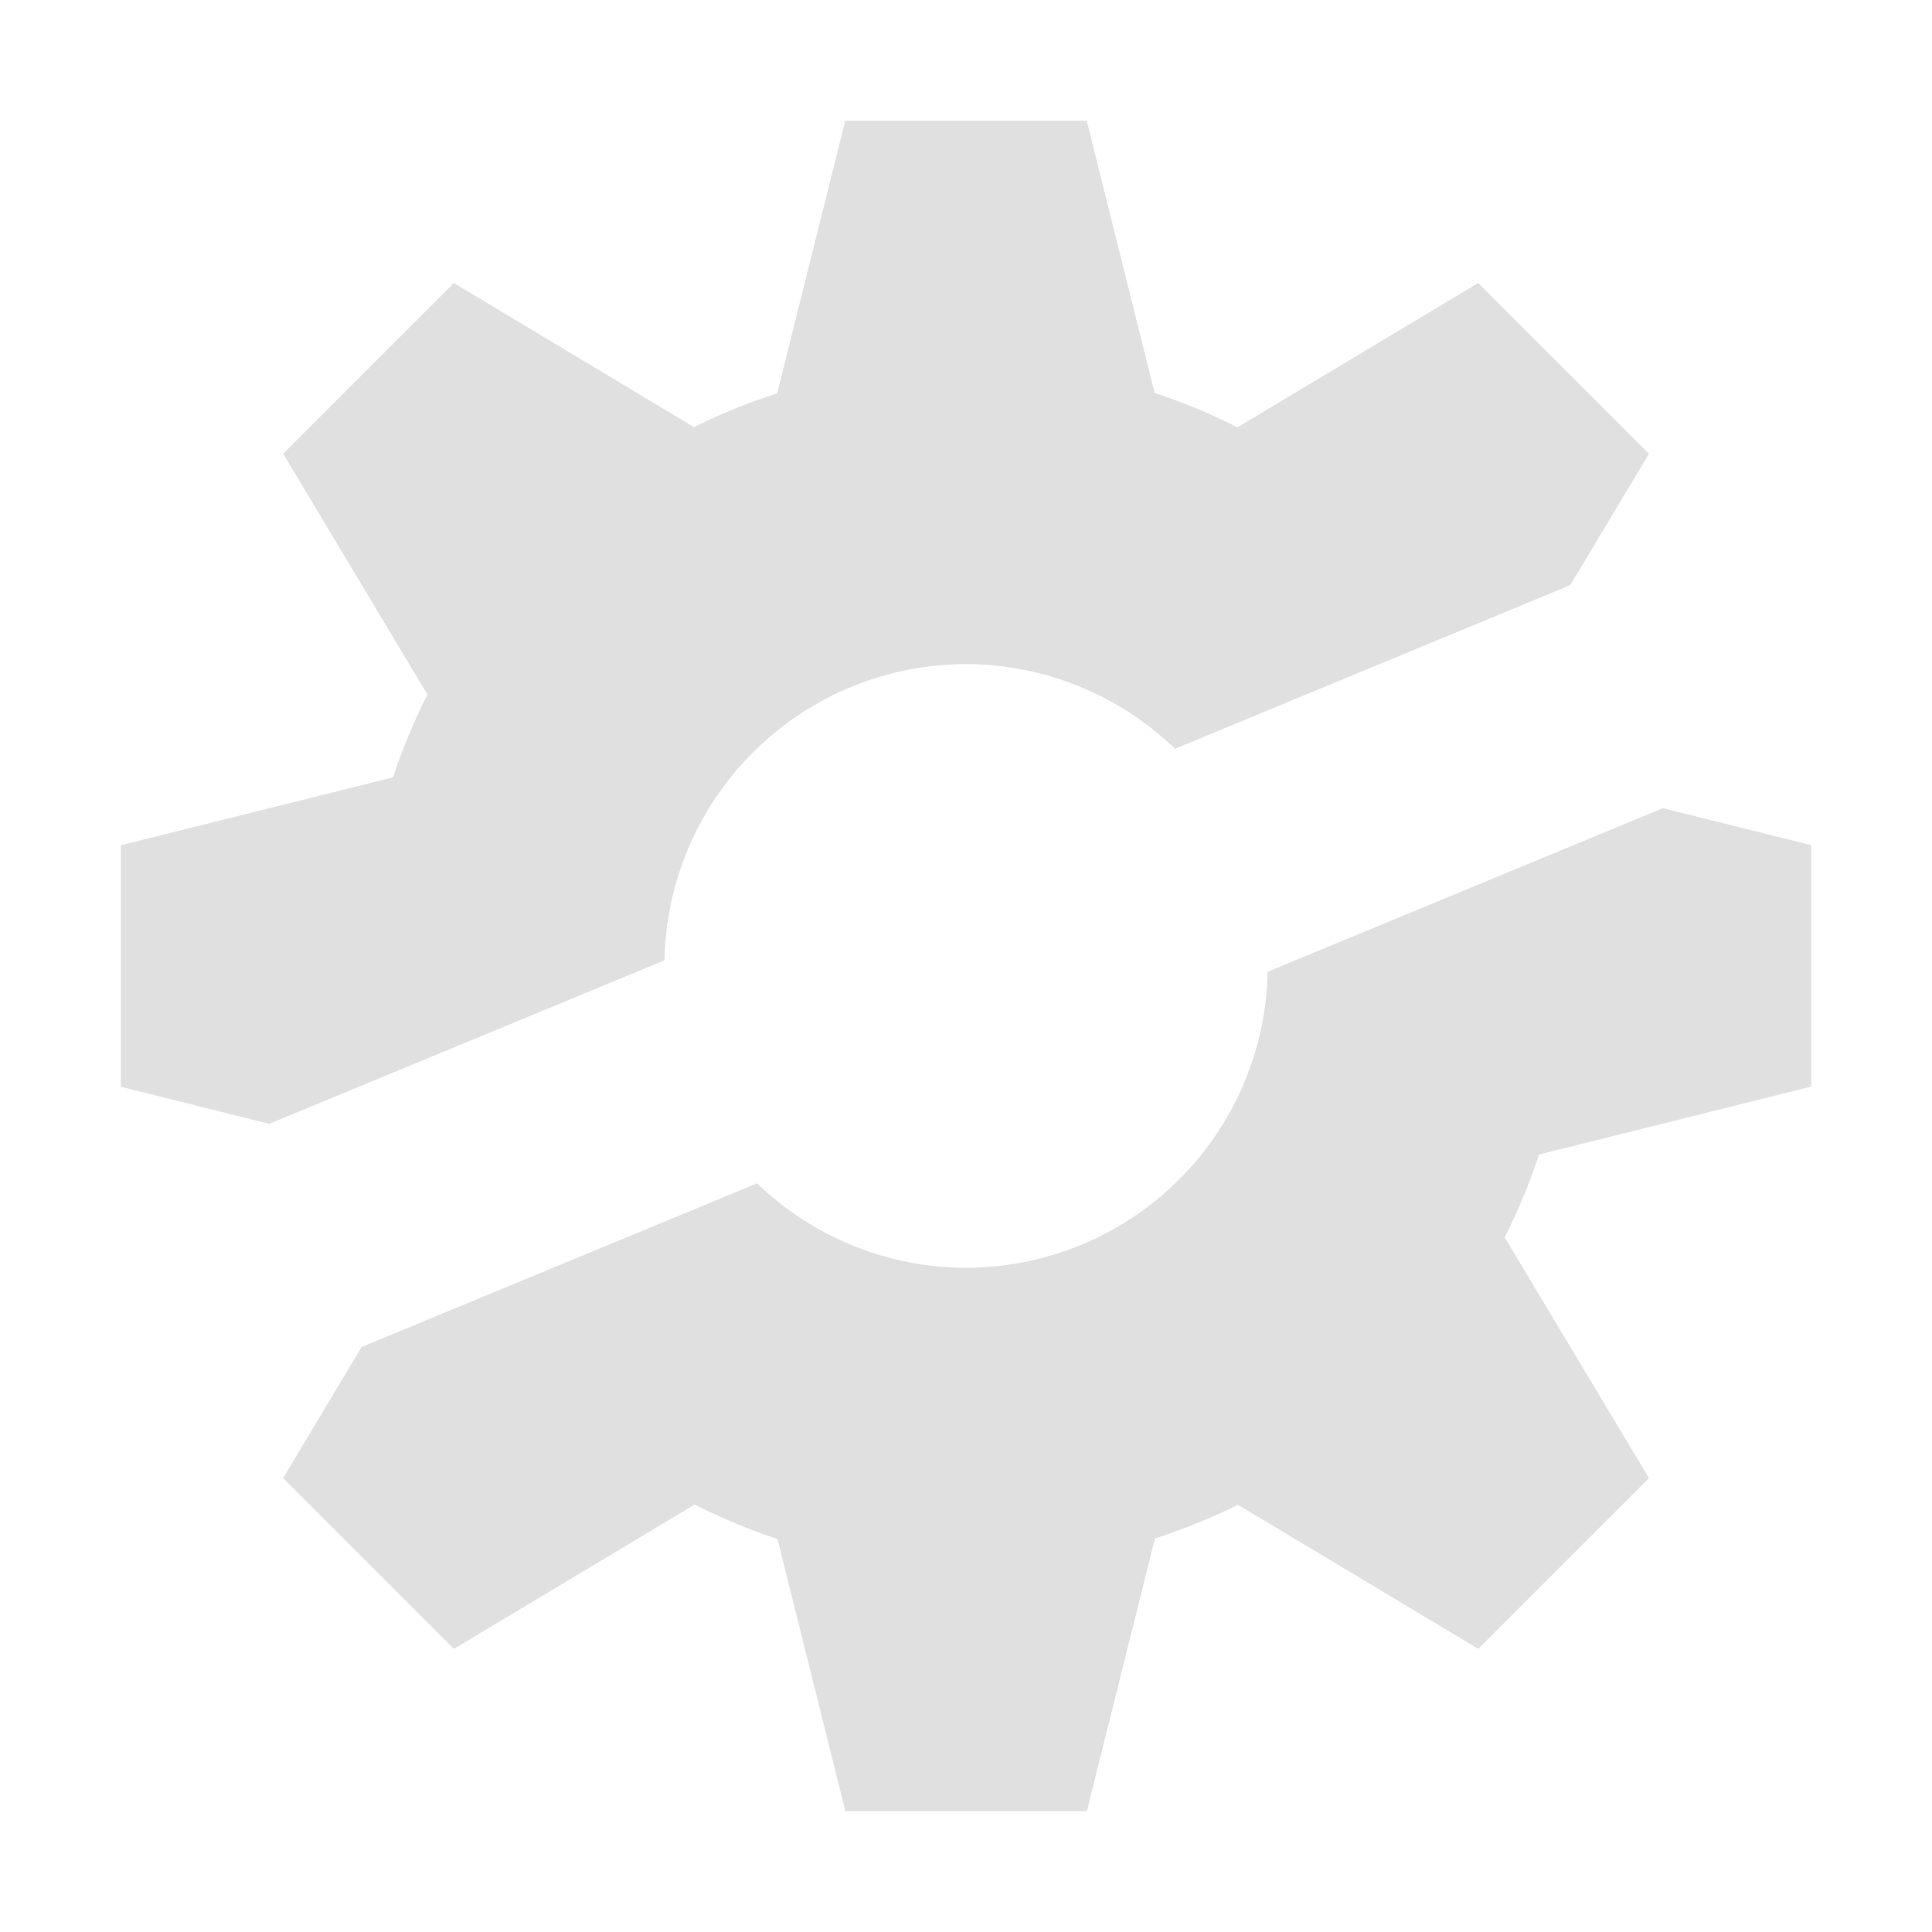 <svg height="16" viewBox="0 0 16 16" width="16" xmlns="http://www.w3.org/2000/svg"><path d="m7 1-.564 2.258a5 5 0 0 0 -.689.279l-1.988-1.193-1.414 1.414 1.195 1.994a5 5 0 0 0 -.285.686l-2.254.562v2l1.229.307 3.273-1.354a2.5 2.5 0 0 1 2.498-2.453 2.5 2.5 0 0 1 1.73.701l3.273-1.355.652-1.088-1.414-1.414-1.994 1.195a5 5 0 0 0 -.686-.285l-.562-2.254zm6.771 5.693-3.273 1.355a2.5 2.5 0 0 1 -2.498 2.451 2.5 2.5 0 0 1 -1.73-.699l-3.275 1.355-.65 1.086 1.414 1.414 1.994-1.195a5 5 0 0 0 .686.285l.562 2.254h2l.564-2.258a5 5 0 0 0 .687-.279l1.99 1.193 1.414-1.414-1.195-1.994a5 5 0 0 0 .285-.686l2.254-.562v-2z" fill="#e0e0e0"/></svg>